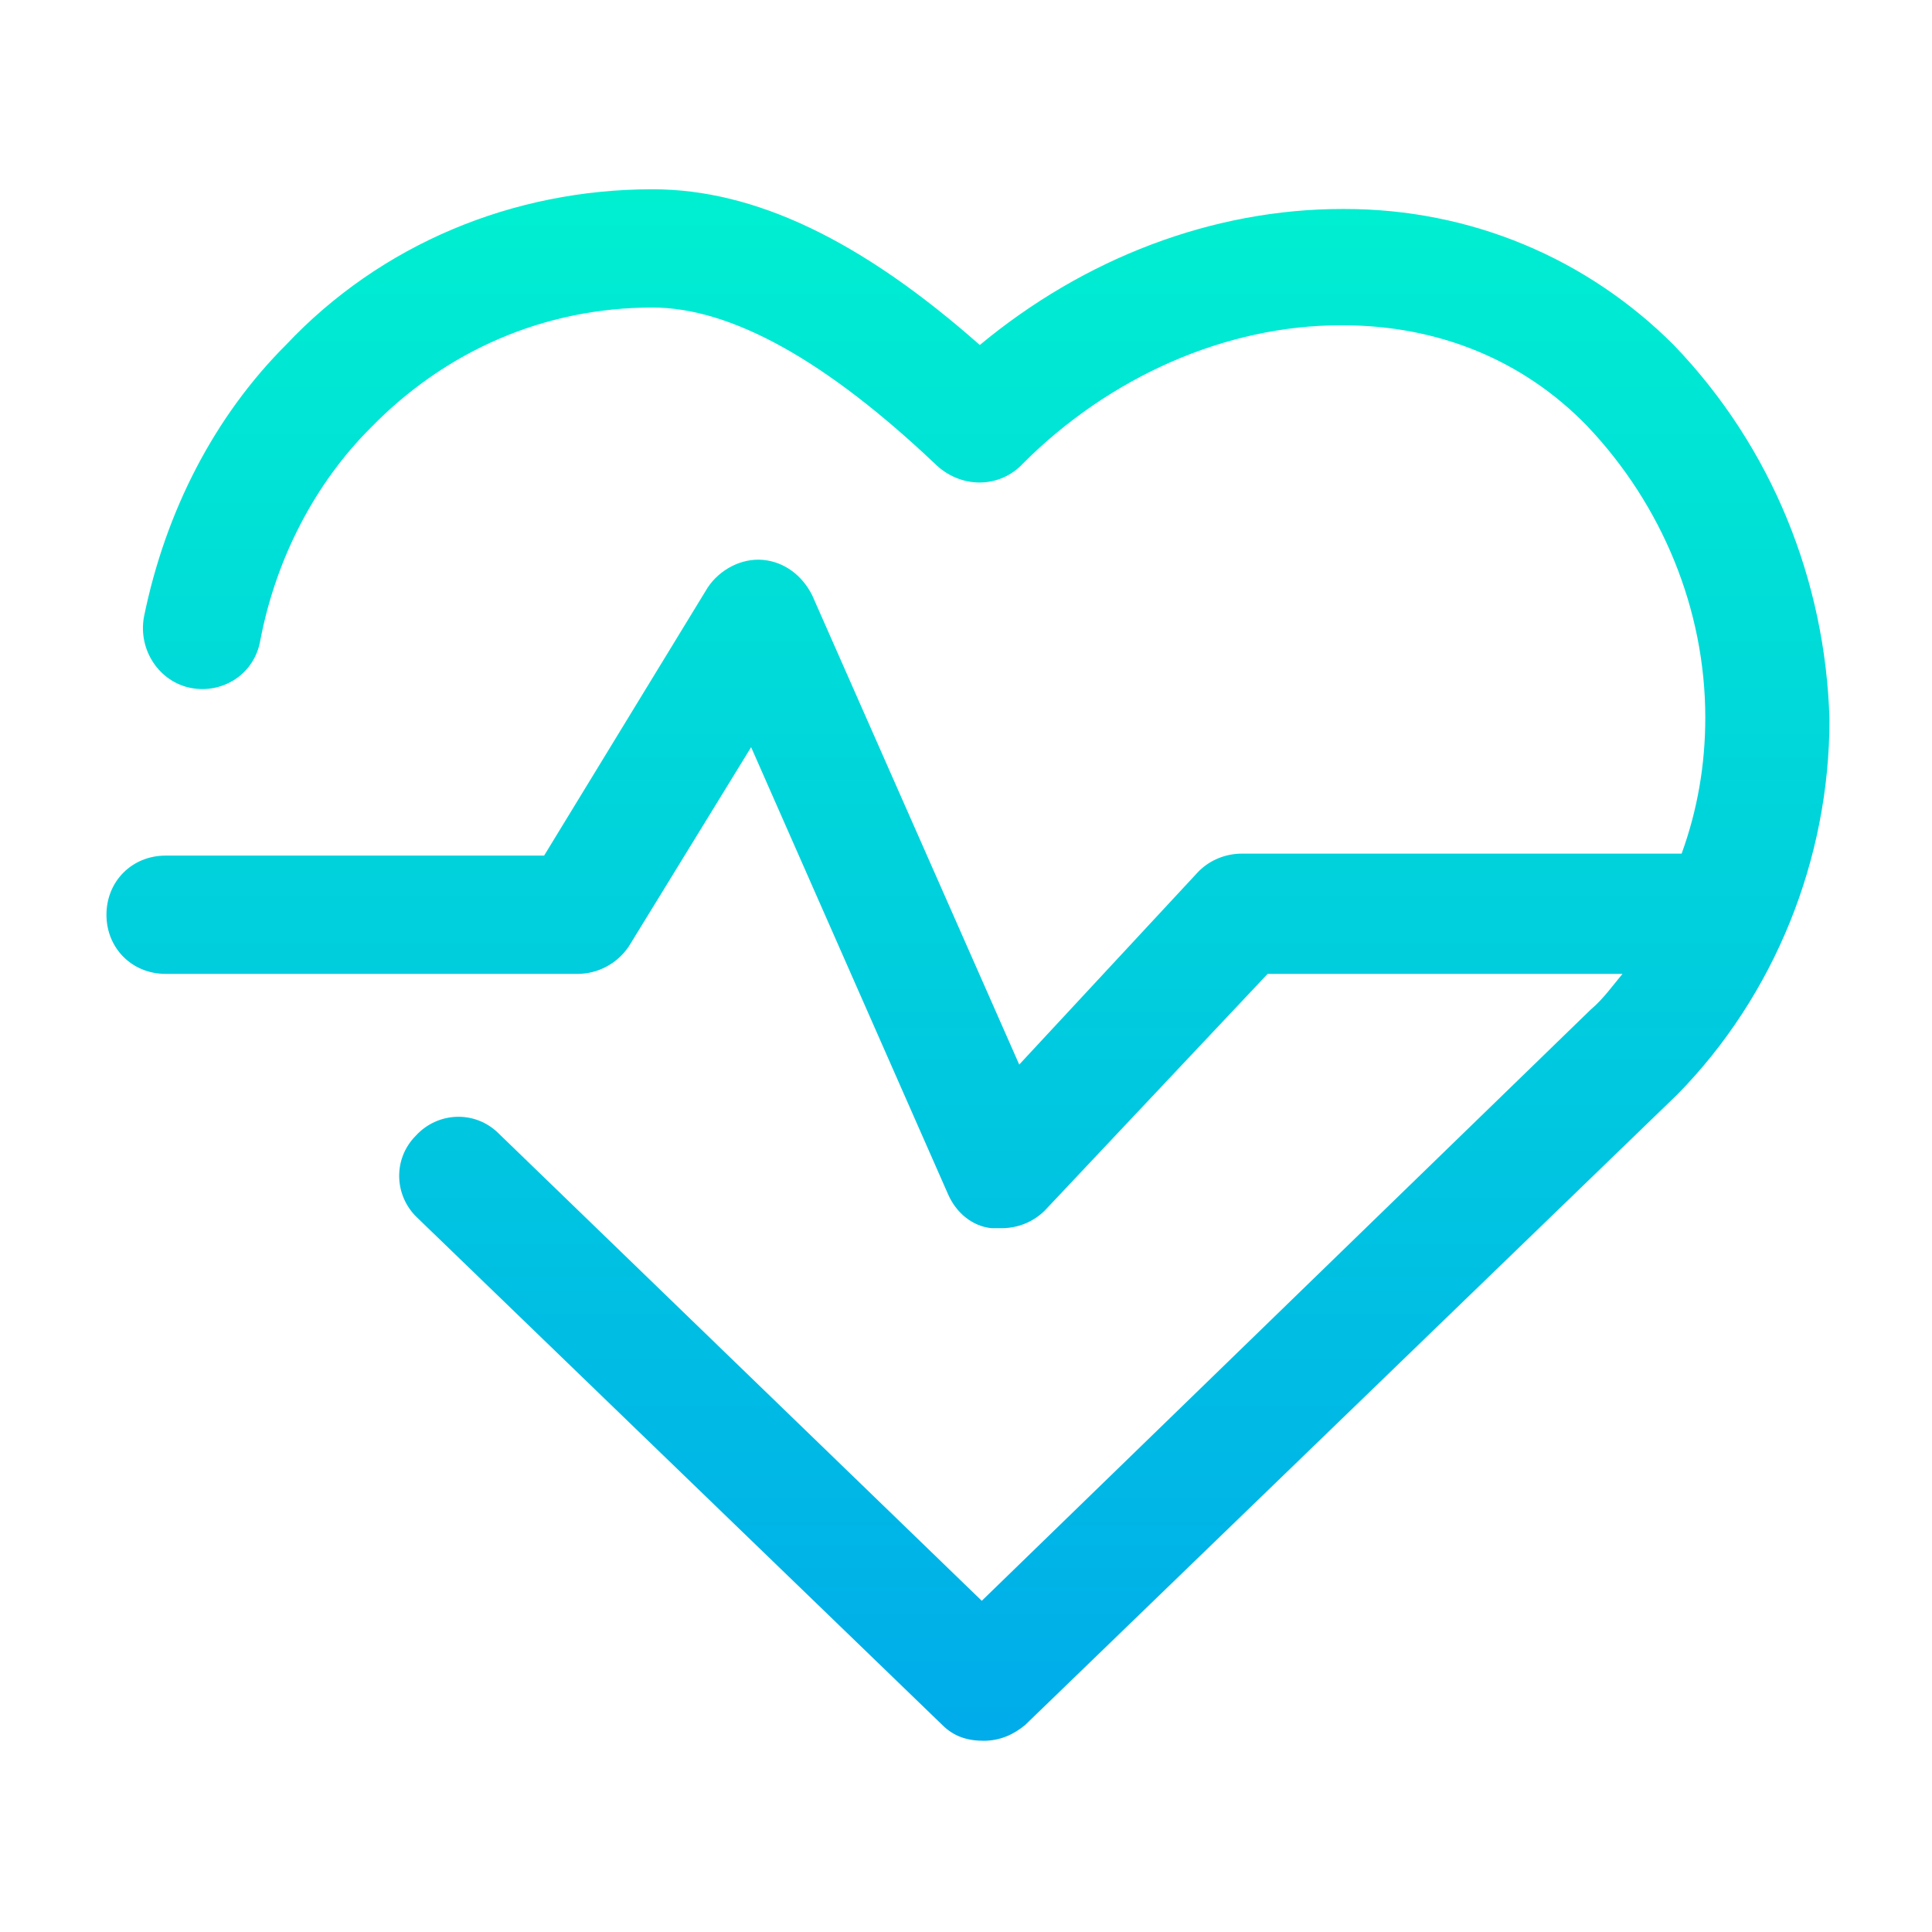<?xml version="1.0" encoding="utf-8"?>
<!-- Generator: Adobe Illustrator 19.0.0, SVG Export Plug-In . SVG Version: 6.00 Build 0)  -->
<svg xmlns="http://www.w3.org/2000/svg" xmlns:xlink="http://www.w3.org/1999/xlink" version="1.1" id="Layer_1" x="0px" y="0px" viewBox="0 2 98 98" style="enable-background:new 0 2 98 98;" xml:space="preserve" width="512" height="512">
<style type="text/css">
	.st0{fill:url(#SVGID_1_);}
</style>
<linearGradient id="SVGID_1_" gradientUnits="userSpaceOnUse" x1="49" y1="11.65" x2="49" y2="90.35">
	<stop offset="0" style="stop-color:#00EFD1"/>
	<stop offset="1" style="stop-color:#00ACEA"/>
</linearGradient>
<path class="st0" d="M84.9,19.5c-4.4-4.4-10.3-6.9-16.7-6.9c0,0,0,0-0.1,0c-6.6,0-13.1,2.5-18.4,6.9c-6-5.3-11.4-7.9-16.6-7.9  c-7.1,0-13.8,2.8-18.6,7.9c-3.6,3.6-6.1,8.4-7.2,13.8C7,35,8.1,36.6,9.7,36.9c1.6,0.3,3.2-0.7,3.5-2.4c0.8-4.2,2.8-8,5.6-10.8  c3.8-3.9,8.8-6.1,14.3-6.1c4,0,8.8,2.7,14.3,7.9c1.3,1.3,3.3,1.3,4.5,0c4.4-4.4,10.3-7,16.1-7c0,0,0,0,0.1,0c4.9,0,9.2,1.8,12.4,5.1  c3.8,4,6,9.3,6,14.8c0,2.4-0.4,4.7-1.2,6.9H63c-0.8,0-1.6,0.3-2.2,0.9L51.7,56L41.2,32.2c-0.5-1-1.4-1.7-2.5-1.8  c-1.1-0.1-2.2,0.5-2.8,1.4l-8.3,13.6H8.4c-1.7,0-3,1.3-3,3s1.3,3,3,3h20.9c1,0,2-0.5,2.6-1.4l6.2-10.1l10,22.7  c0.4,0.9,1.2,1.6,2.2,1.7c0.2,0,0.3,0,0.5,0c0.8,0,1.6-0.3,2.2-0.9l11.3-12h18c-0.5,0.6-1,1.3-1.6,1.8L49.8,83.2L25.3,59.5  c-1.2-1.2-3.1-1.1-4.2,0.1c-1.2,1.2-1.1,3.1,0.1,4.2l26.6,25.7c0.6,0.6,1.3,0.8,2.1,0.8c0.8,0,1.5-0.3,2.1-0.8l33.1-32  c4.9-5,7.7-11.9,7.7-19C92.6,31.5,89.9,24.7,84.9,19.5z"/>
</svg>
